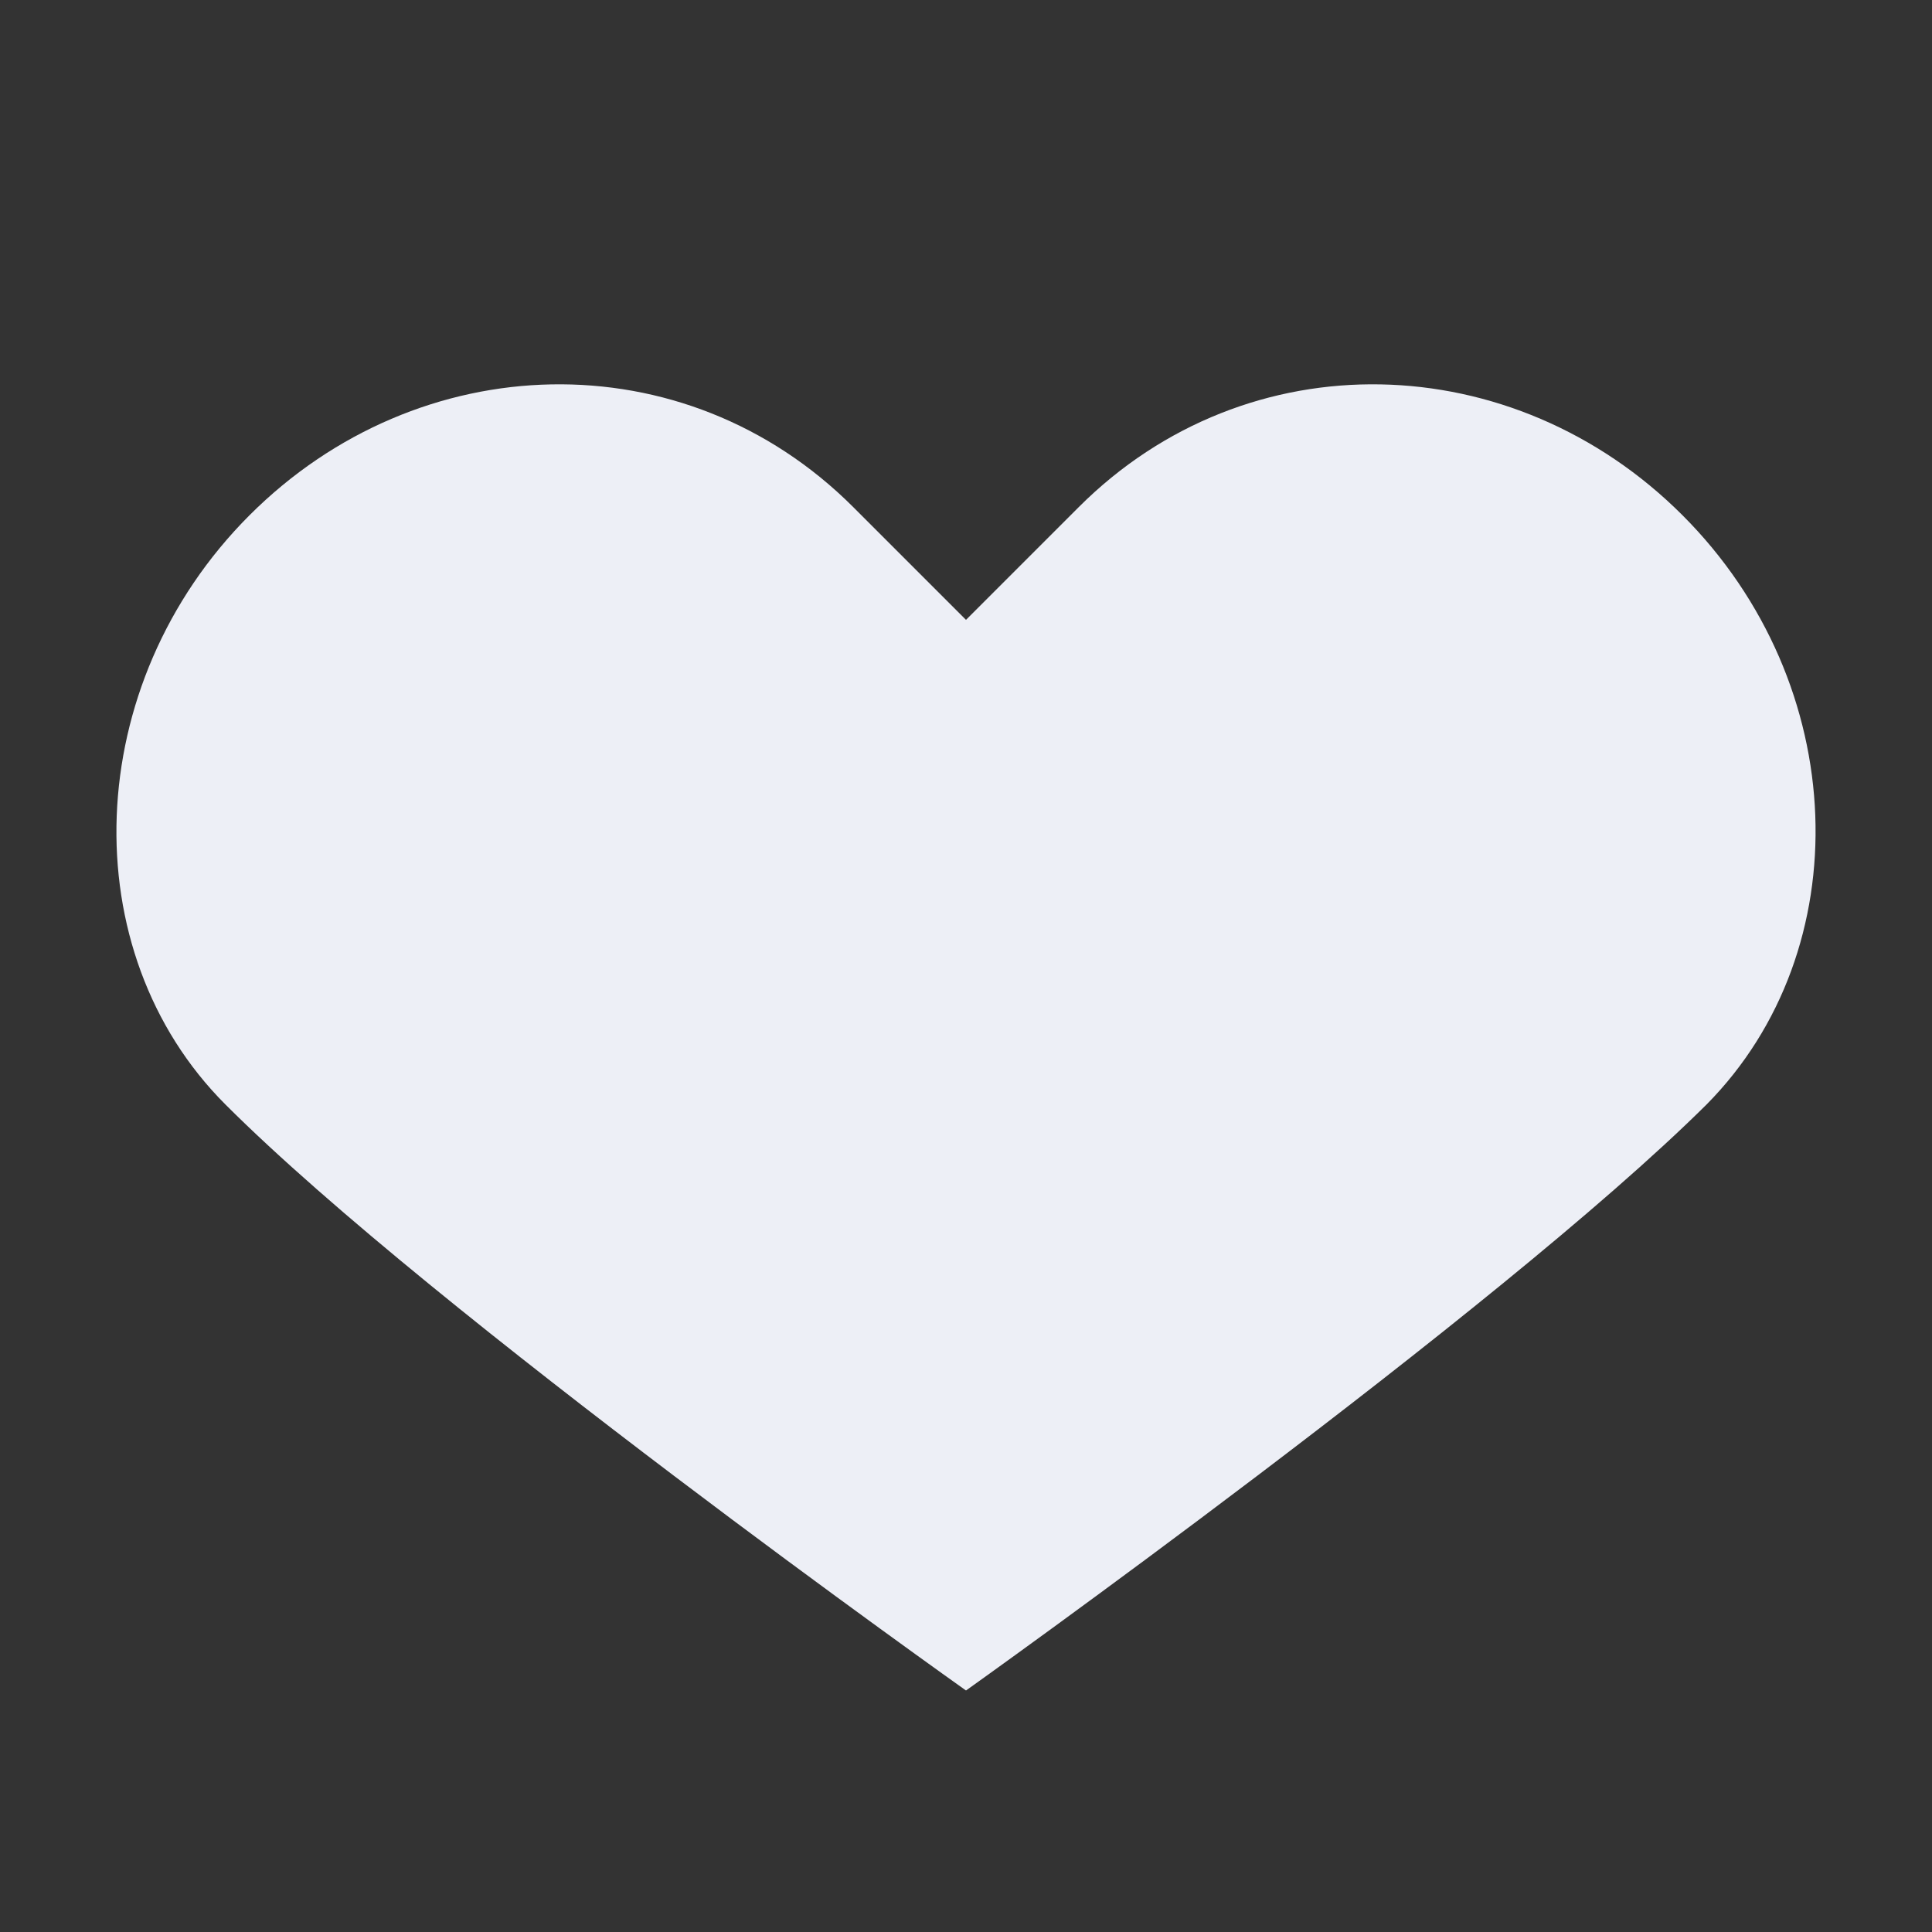 <svg viewBox="0 0 24 24" xmlns="http://www.w3.org/2000/svg" fill="#EDEFF6">
  <rect x="0" y="0" width="24" height="24" fill="#333333" stroke="none"/>
  <path d="M12 21s-6.6-4.68-9.2-7.28C.9 11.82 1 8.5 3.1 6.4 5.2 4.3 8.5 4.2 10.6 6.3L12 7.7l1.4-1.4c2.1-2.1 5.4-2 7.5.1 2.1 2.1 2.2 5.4.3 7.32C18.6 16.3 12 21 12 21z"></path>
</svg>
